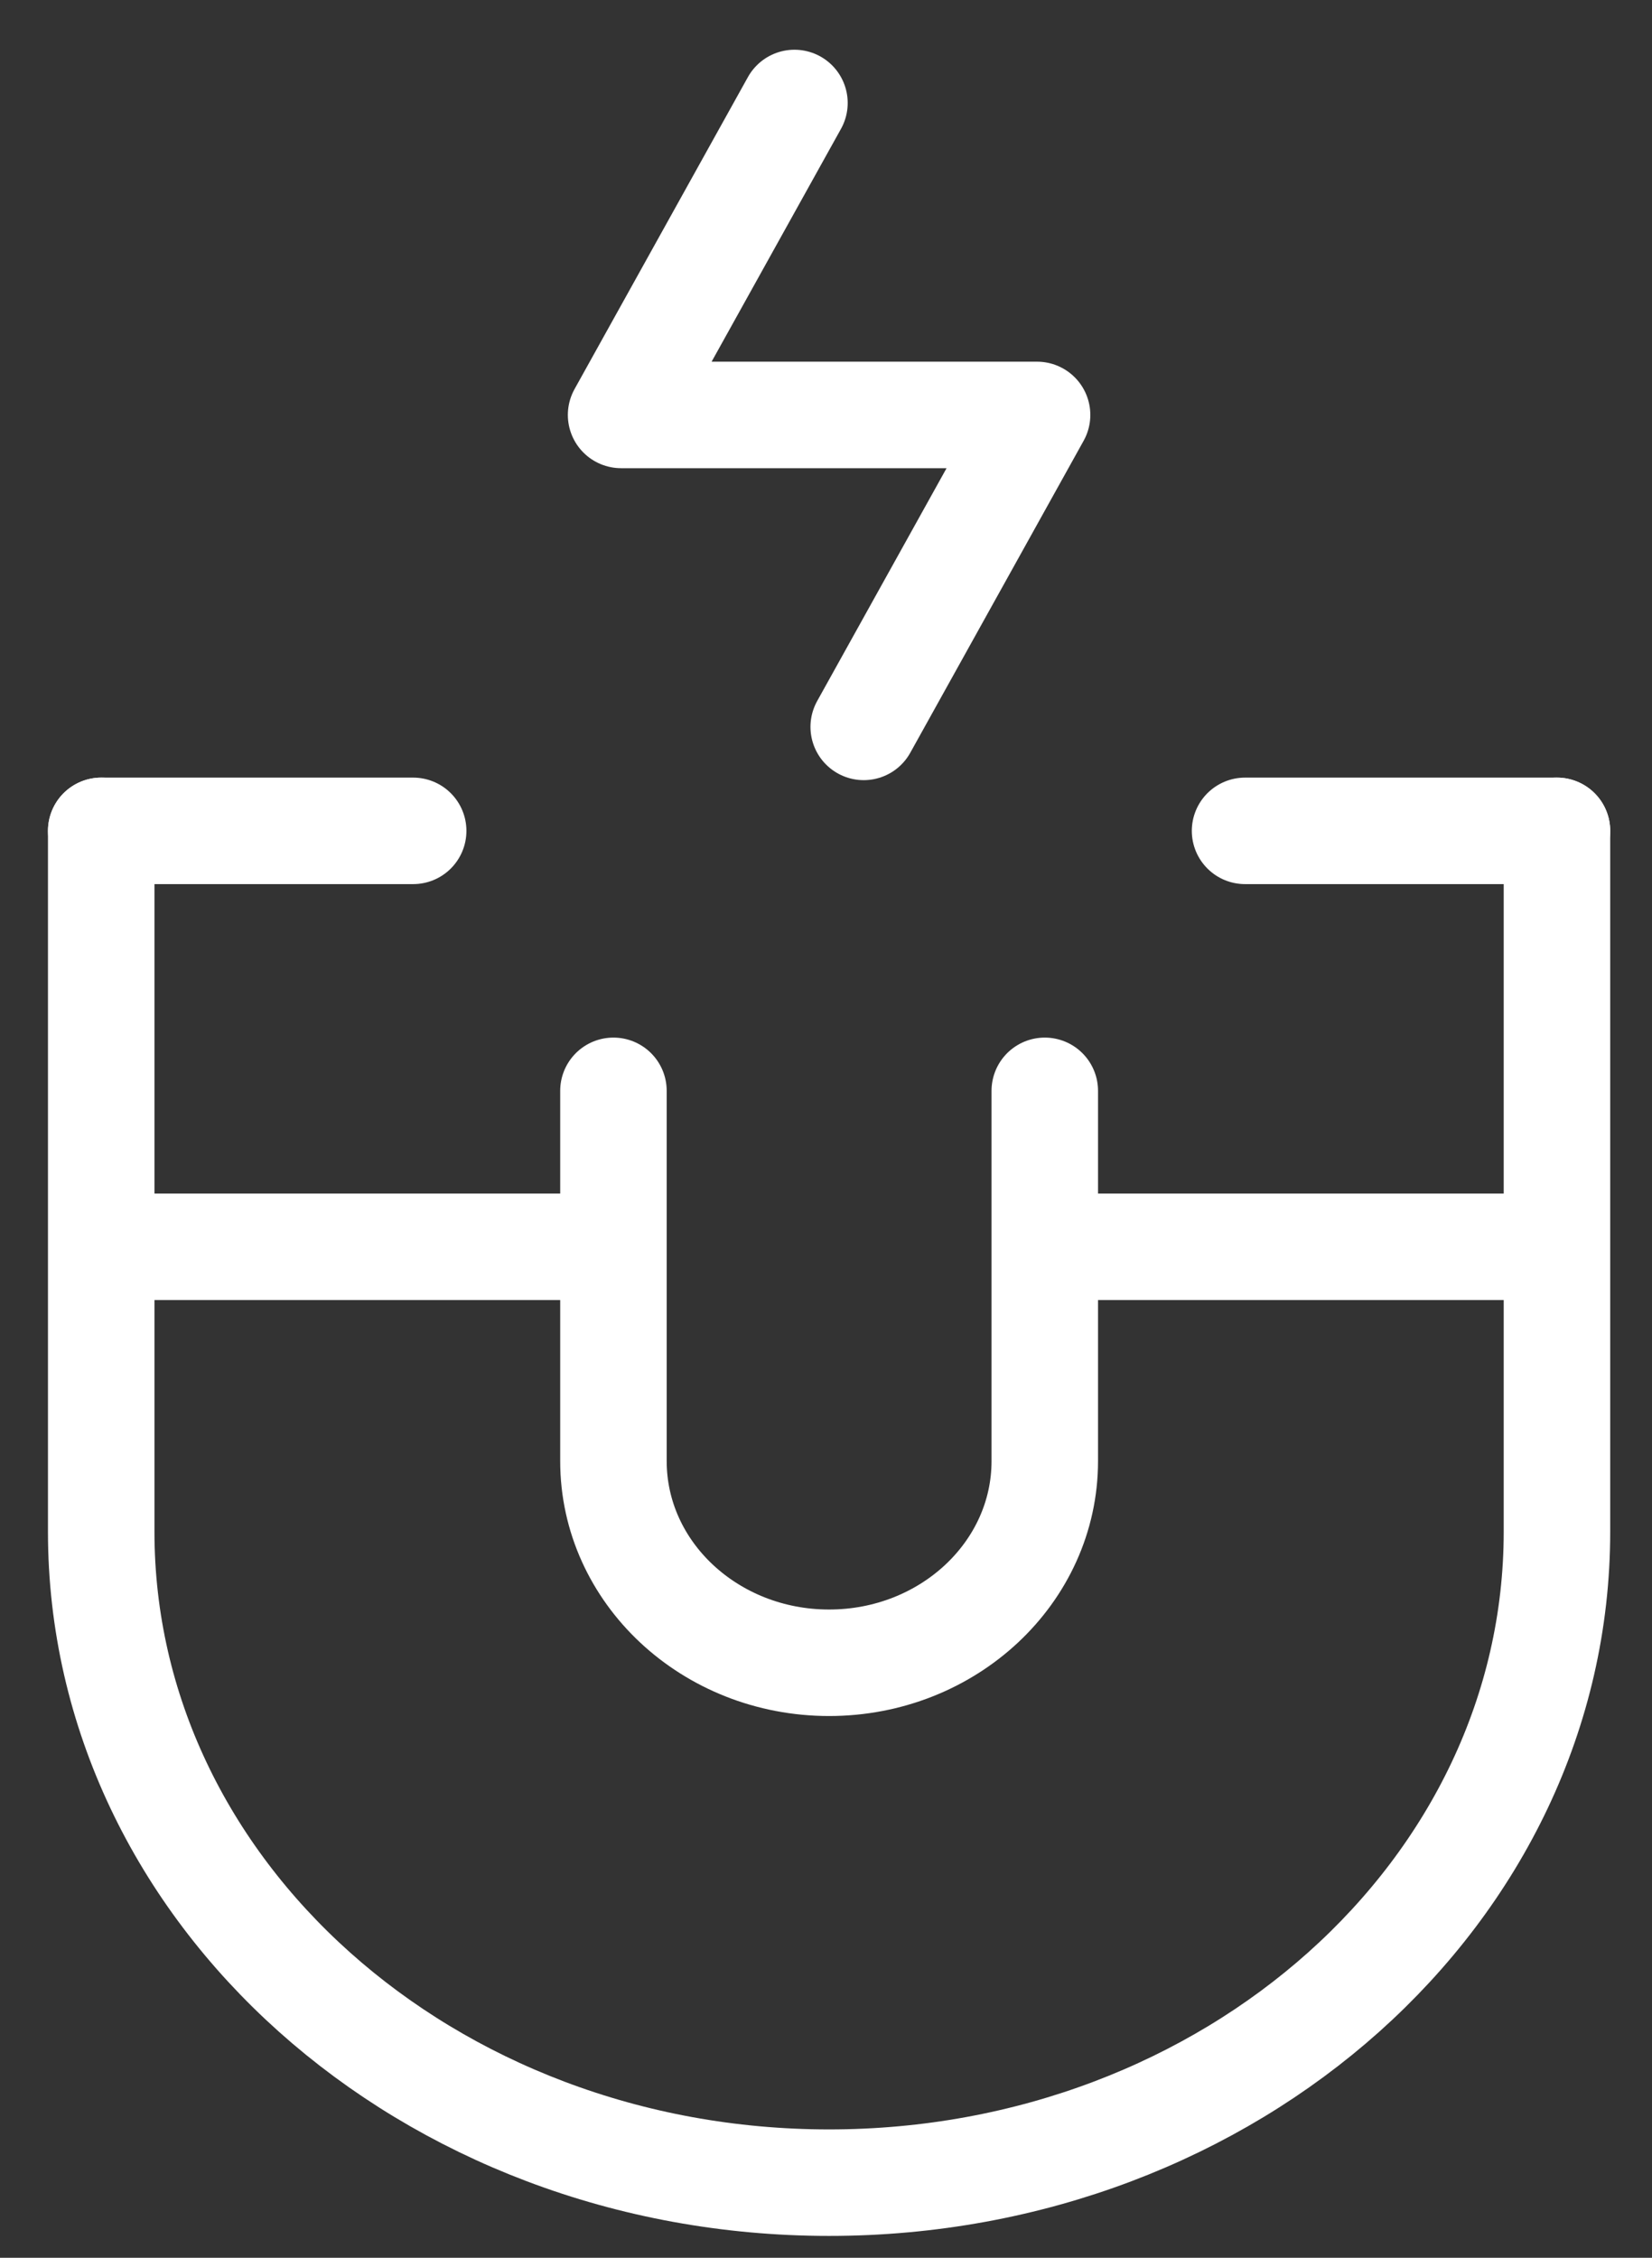 <svg width="30" height="41" viewBox="0 0 30 41" fill="none" xmlns="http://www.w3.org/2000/svg">
<rect x="0" y="0" width="30" height="41" fill="#333333" stroke="none"/>
<g id="Icon energy">
<path id="Vector" d="M1.838 15.088V27.817C1.838 34.344 7.756 39.636 15.056 39.636C22.356 39.636 28.274 34.344 28.274 27.817V15.088" stroke="white" stroke-width="1.934" stroke-linecap="round" stroke-linejoin="round"/>
<path id="Vector_2" d="M1.838 15.088H7.503" stroke="white" stroke-width="1.934" stroke-linecap="round" stroke-linejoin="round"/>
<path id="Vector_3" d="M22.61 15.088H28.274" stroke="white" stroke-width="1.934" stroke-linecap="round" stroke-linejoin="round"/>
<path id="Vector_4" d="M18.973 19.809V26.533C18.973 28.555 17.219 30.195 15.056 30.195C12.893 30.195 11.14 28.555 11.14 26.533V19.809" stroke="white" stroke-width="1.934" stroke-linecap="round" stroke-linejoin="round"/>
<path id="Vector_5" d="M11.279 22.641H1.838" stroke="white" stroke-width="1.934" stroke-linejoin="round"/>
<path id="Vector_6" d="M28.274 22.641H18.832" stroke="white" stroke-width="1.934" stroke-linejoin="round"/>
<path id="Vector_7" d="M14.427 1.87L11.279 7.535H18.833L15.685 13.2" stroke="white" stroke-width="1.934" stroke-linecap="round" stroke-linejoin="round"/>
</g>
</svg>
